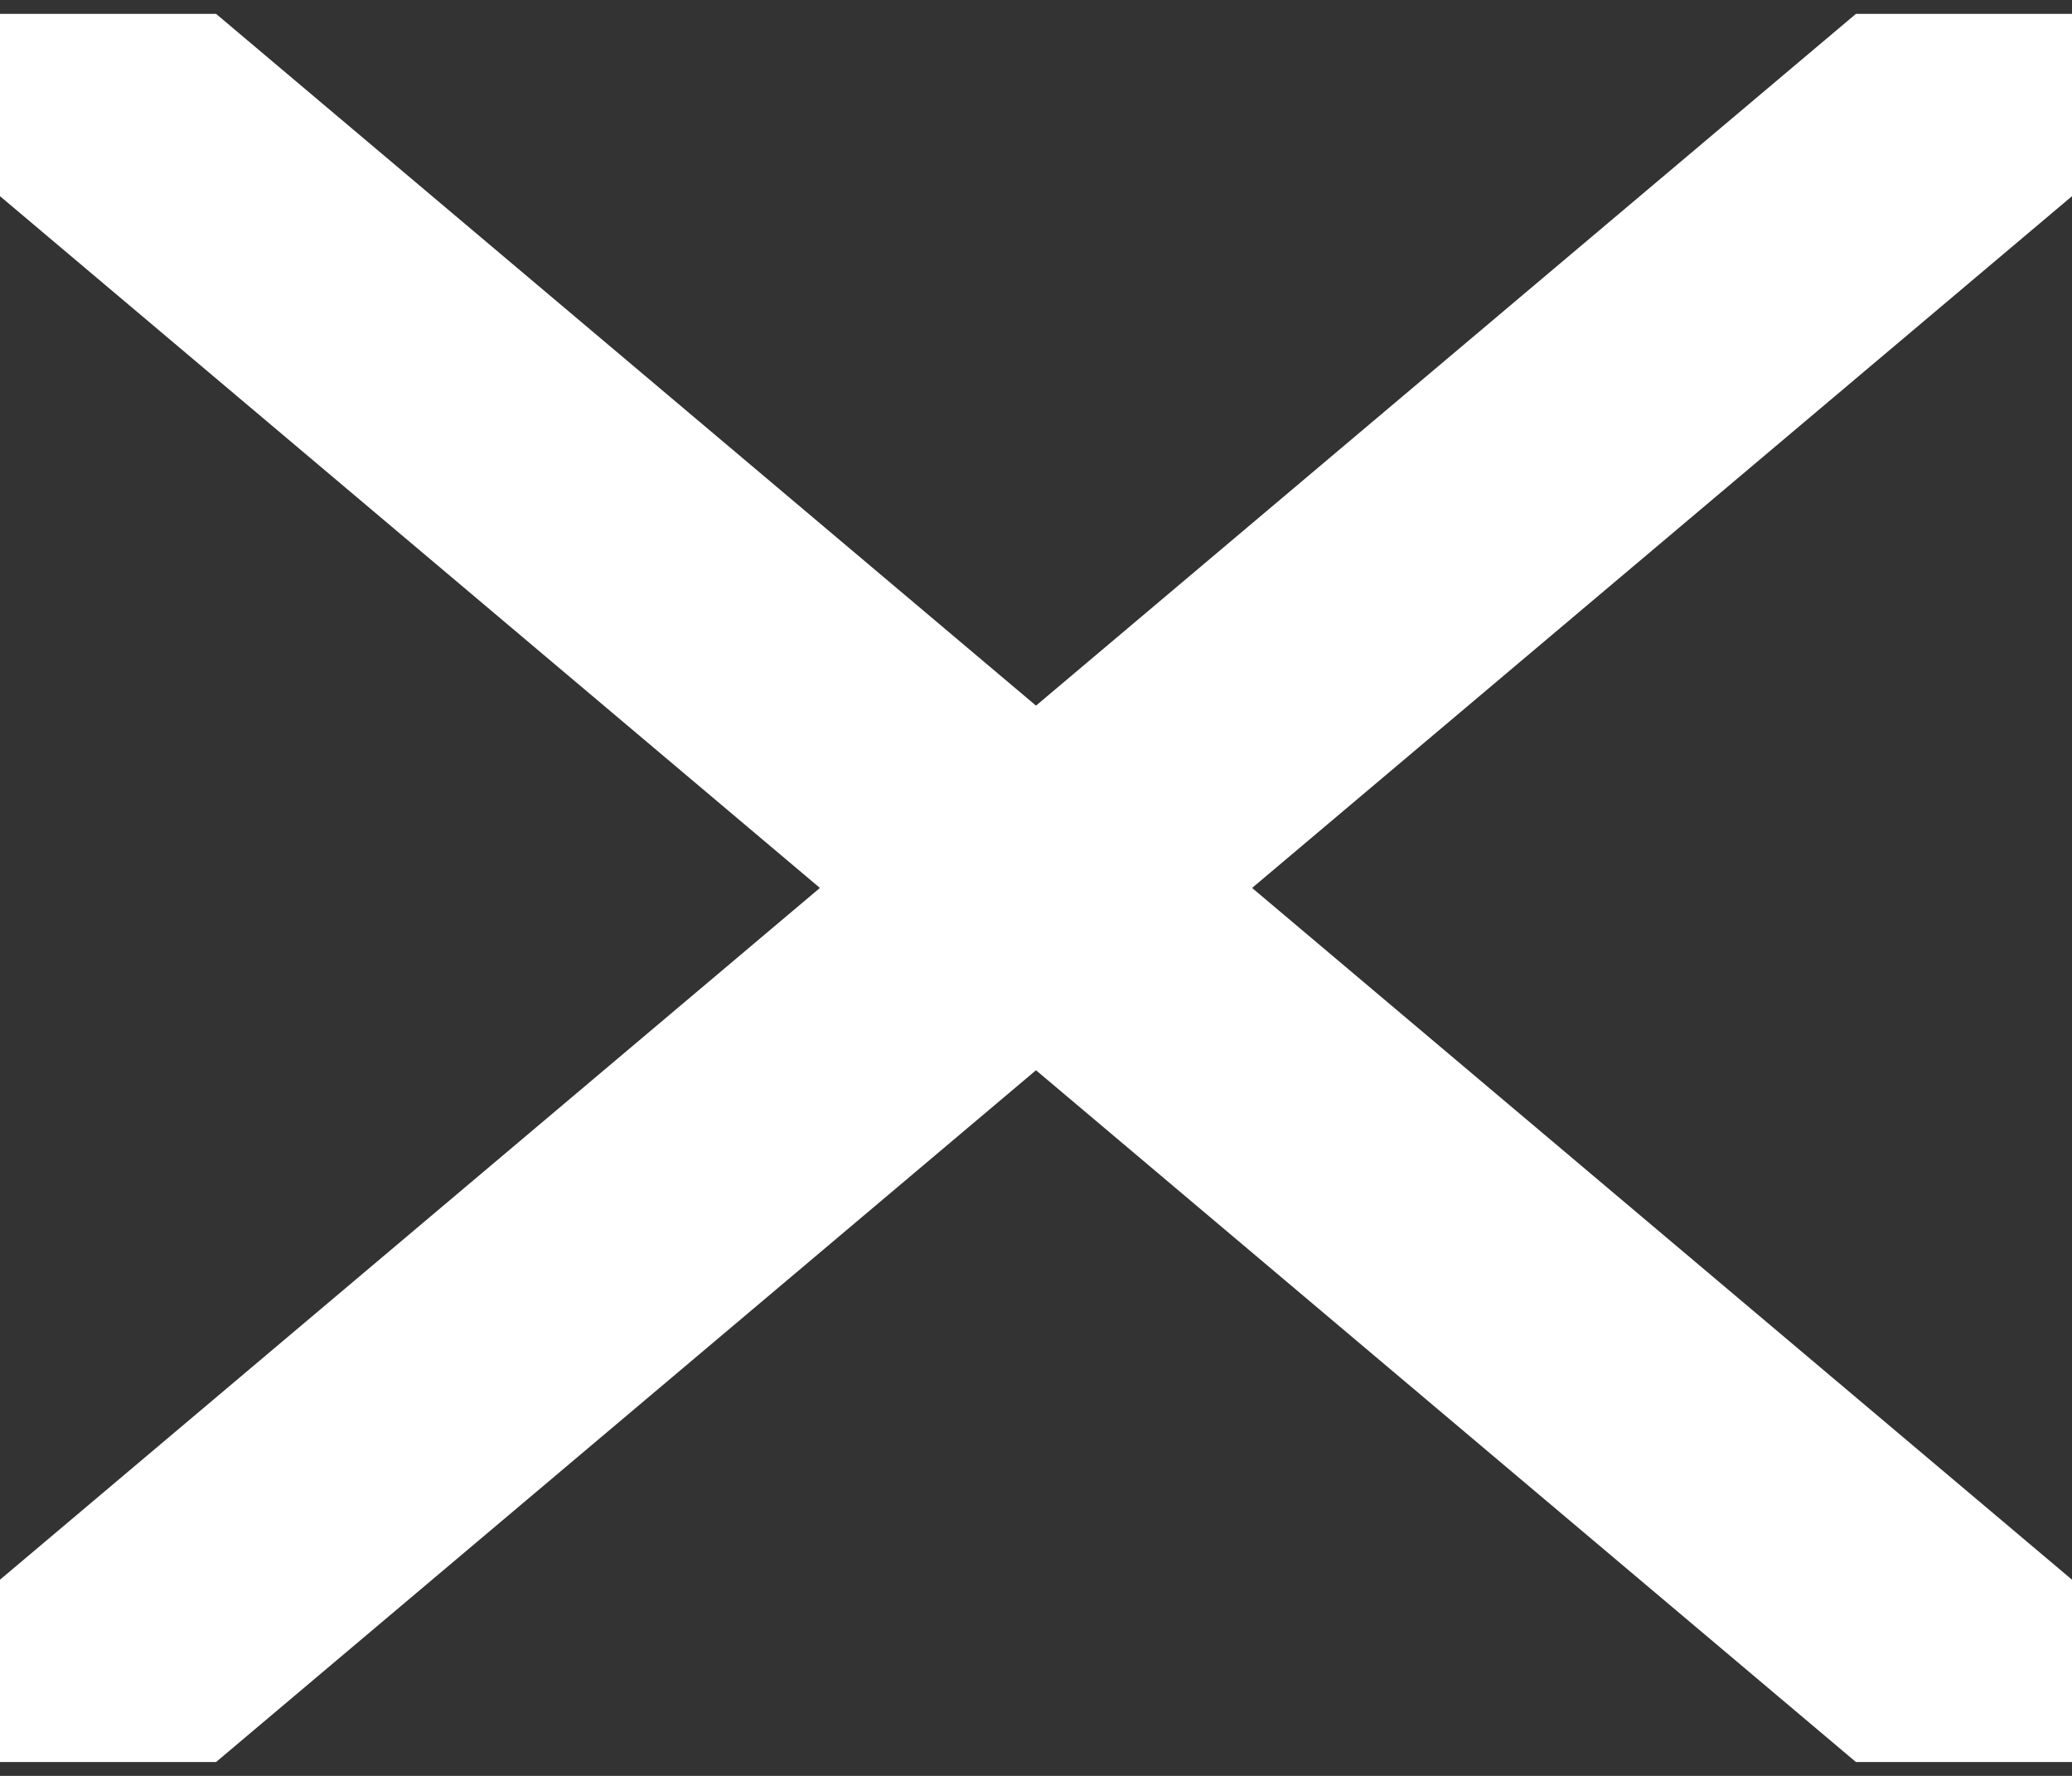 <svg width="112" height="96" viewBox="0 0 112 96" fill="none" xmlns="http://www.w3.org/2000/svg">
<rect x="0" y="0" width="112" height="96" fill="#333333" stroke="none"/>
<path d="M67.68 48L112 85.395V95.25H100.32L56 57.855L11.68 95.25H0V85.395L44.32 48L0 10.605V0.75H11.68L56 38.145L100.32 0.75H112V10.605L67.68 48Z" fill="white"/>
</svg>
